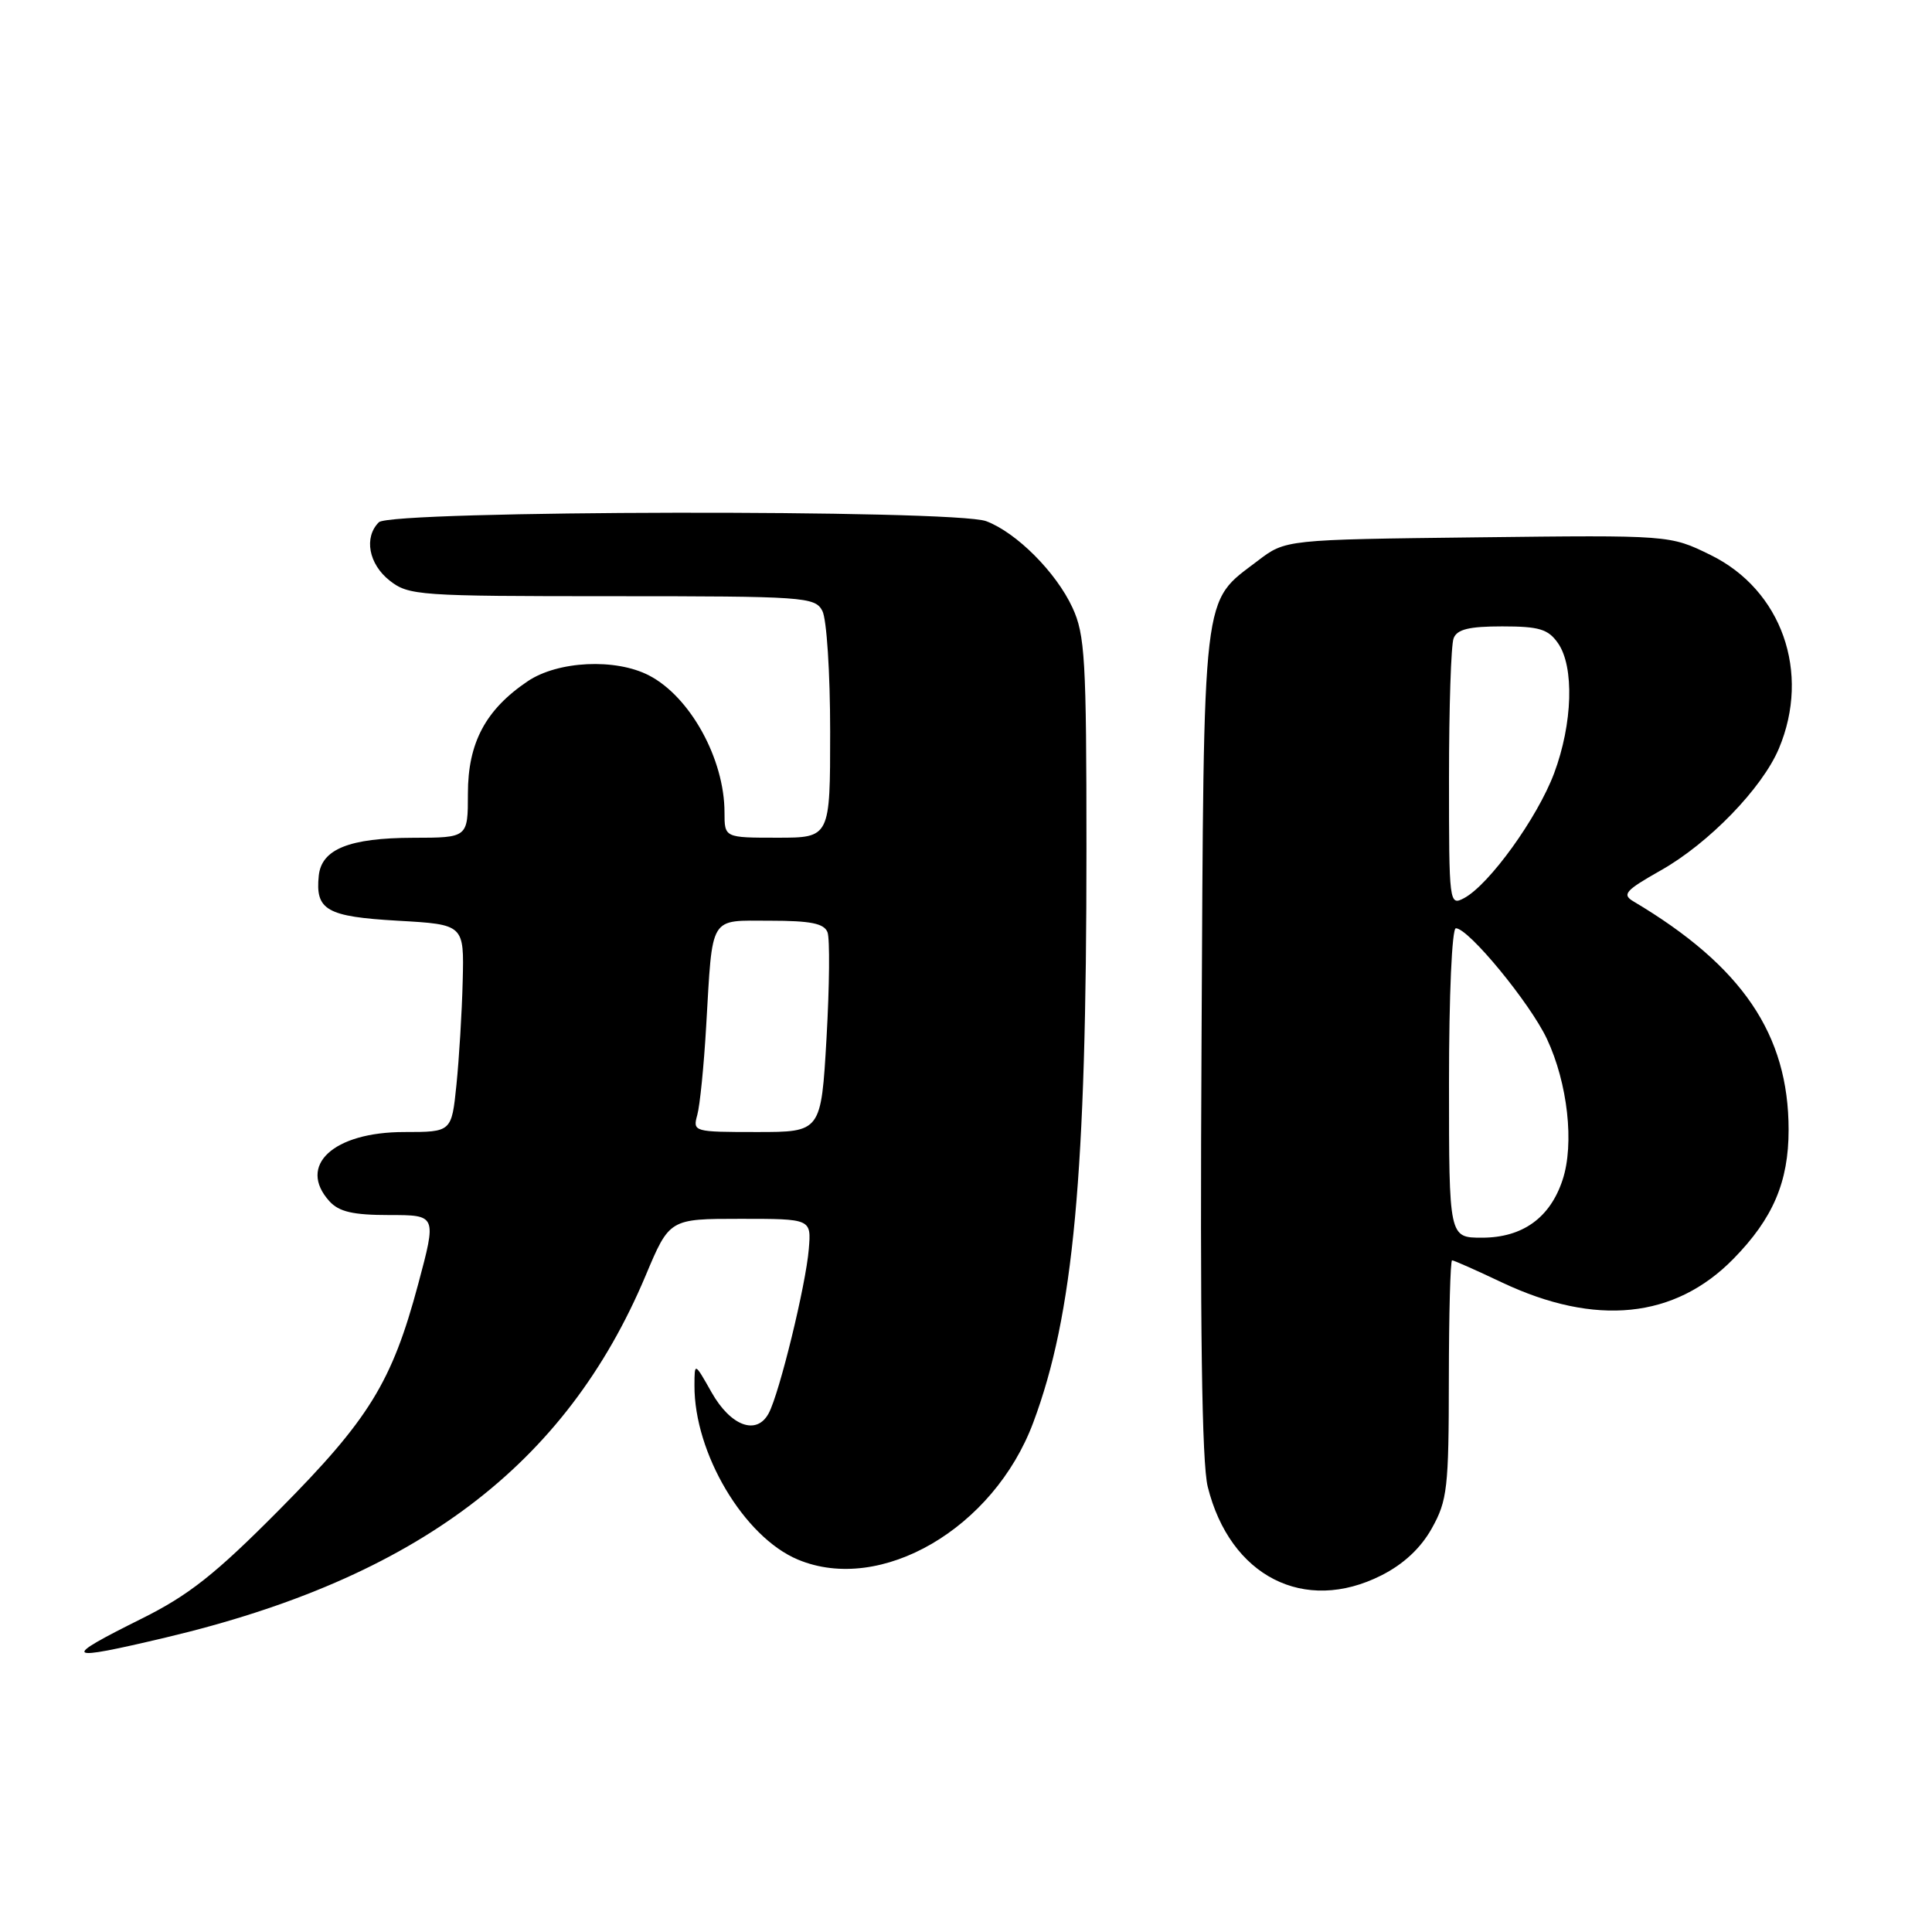 <?xml version="1.0" encoding="UTF-8" standalone="no"?>
<!DOCTYPE svg PUBLIC "-//W3C//DTD SVG 1.1//EN" "http://www.w3.org/Graphics/SVG/1.1/DTD/svg11.dtd" >
<svg xmlns="http://www.w3.org/2000/svg" xmlns:xlink="http://www.w3.org/1999/xlink" version="1.1" viewBox="0 0 256 256">
 <g >
 <path fill="currentColor"
d=" M 22.00 216.97 C 55.19 209.10 74.97 194.17 85.55 169.02 C 88.71 161.50 88.71 161.50 98.11 161.50 C 107.50 161.50 107.50 161.50 107.17 165.50 C 106.79 170.24 103.28 184.61 101.86 187.26 C 100.27 190.24 96.83 188.99 94.29 184.50 C 92.03 180.50 92.03 180.50 92.02 183.57 C 91.97 192.53 98.57 203.66 105.72 206.65 C 116.69 211.25 131.66 202.54 136.91 188.50 C 142.25 174.23 143.97 155.69 143.96 112.50 C 143.96 87.34 143.77 84.09 142.10 80.50 C 139.93 75.82 134.69 70.57 130.68 69.06 C 126.49 67.48 51.79 67.61 50.20 69.20 C 48.19 71.21 48.85 74.74 51.63 76.93 C 54.15 78.91 55.47 79.00 81.10 79.00 C 106.60 79.00 107.98 79.10 108.96 80.93 C 109.54 82.00 110.00 89.15 110.00 96.93 C 110.00 111.00 110.00 111.00 103.00 111.00 C 96.00 111.00 96.00 111.00 96.00 107.65 C 96.00 100.57 91.45 92.32 86.00 89.50 C 81.56 87.20 73.93 87.57 69.92 90.27 C 64.34 94.03 62.00 98.43 62.00 105.15 C 62.00 111.00 62.00 111.00 54.75 111.01 C 46.29 111.03 42.61 112.51 42.24 116.02 C 41.76 120.60 43.27 121.46 52.71 122.00 C 61.50 122.50 61.50 122.50 61.31 130.00 C 61.21 134.12 60.83 140.31 60.48 143.75 C 59.84 150.00 59.84 150.00 53.56 150.00 C 44.16 150.00 39.37 154.44 43.65 159.17 C 44.92 160.57 46.78 161.00 51.58 161.00 C 57.86 161.00 57.86 161.00 55.41 170.16 C 51.93 183.15 48.90 188.06 37.00 200.06 C 28.51 208.62 25.02 211.37 18.75 214.49 C 7.97 219.85 8.42 220.19 22.00 216.97 Z  M 183.03 208.75 C 185.97 207.27 188.26 205.14 189.73 202.50 C 191.78 198.83 191.97 197.18 191.98 182.75 C 191.99 174.09 192.18 167.00 192.41 167.00 C 192.64 167.00 195.60 168.31 198.99 169.92 C 211.43 175.80 221.93 174.73 229.70 166.79 C 234.93 161.45 237.00 156.61 237.00 149.71 C 237.00 137.06 230.86 128.01 216.44 119.44 C 214.89 118.52 215.36 117.99 220.08 115.32 C 226.41 111.75 233.50 104.44 235.71 99.19 C 239.96 89.10 236.09 78.15 226.64 73.53 C 221.28 70.90 221.28 70.90 195.81 71.20 C 170.34 71.50 170.34 71.50 166.67 74.30 C 159.20 80.00 159.53 77.15 159.21 138.00 C 159.00 175.79 159.25 193.88 160.03 197.00 C 162.98 208.87 172.83 213.90 183.03 208.75 Z  M 92.39 147.75 C 92.74 146.51 93.27 141.22 93.57 136.00 C 94.45 121.07 93.88 122.00 102.05 122.00 C 107.42 122.00 109.20 122.36 109.65 123.53 C 109.97 124.37 109.91 130.67 109.52 137.53 C 108.80 150.00 108.80 150.00 100.28 150.00 C 91.93 150.00 91.78 149.96 92.39 147.75 Z  M 192.00 143.50 C 192.00 131.90 192.39 123.00 192.91 123.00 C 194.59 123.00 202.73 132.90 204.97 137.65 C 207.73 143.53 208.63 151.57 207.05 156.34 C 205.39 161.38 201.73 164.00 196.37 164.00 C 192.00 164.00 192.00 164.00 192.00 143.50 Z  M 192.00 103.12 C 192.00 93.79 192.27 85.45 192.61 84.58 C 193.06 83.39 194.65 83.00 199.05 83.00 C 203.95 83.00 205.14 83.36 206.44 85.22 C 208.62 88.33 208.39 95.88 205.93 102.46 C 203.72 108.36 197.34 117.21 194.01 119.00 C 192.03 120.05 192.00 119.78 192.00 103.12 Z "/>
</g>
</svg>